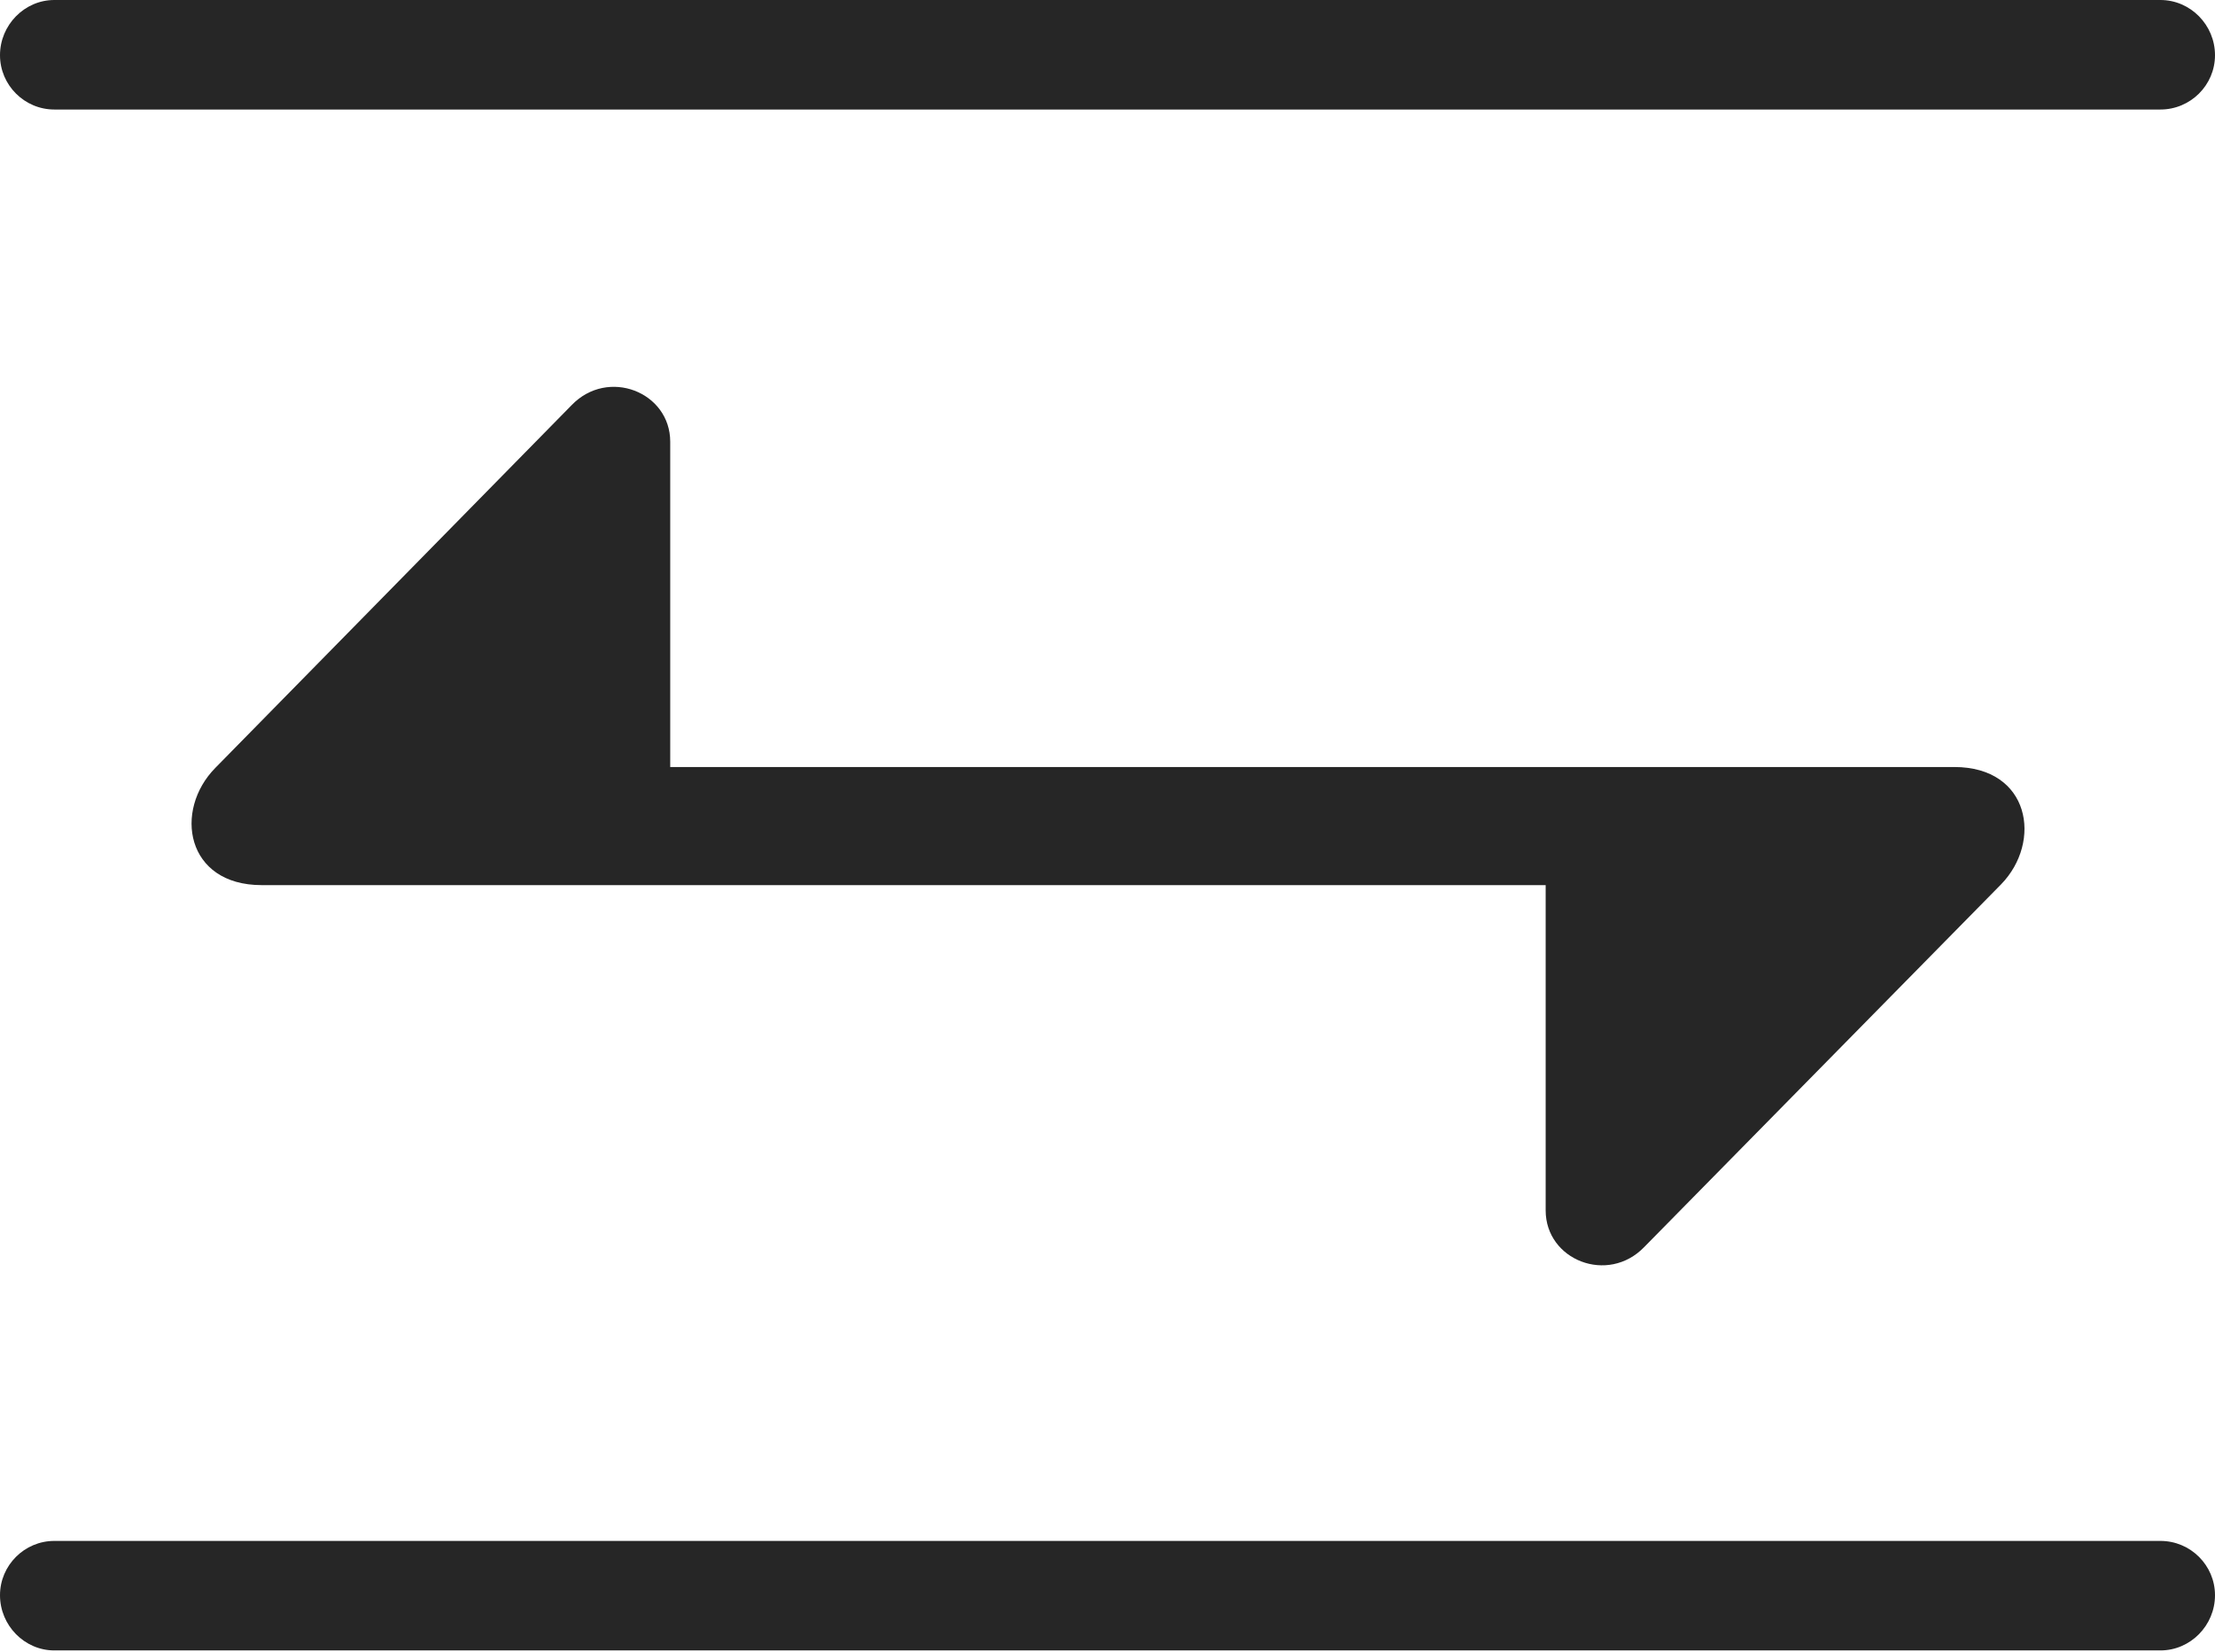 <?xml version="1.0" encoding="UTF-8"?>
<!--Generator: Apple Native CoreSVG 232.5-->
<!DOCTYPE svg
PUBLIC "-//W3C//DTD SVG 1.1//EN"
       "http://www.w3.org/Graphics/SVG/1.1/DTD/svg11.dtd">
<svg version="1.1" xmlns="http://www.w3.org/2000/svg" xmlns:xlink="http://www.w3.org/1999/xlink" width="122.234" height="91.194">
 <g>
  <rect height="91.194" opacity="0" width="122.234" x="0" y="0"/>
  <path d="M0 3.047C0 4.696 1.349 6.045 2.998 6.045L119.221 6.045C120.885 6.045 122.234 4.696 122.234 3.047C122.234 1.383 120.885 0 119.221 0L2.998 0C1.349 0 0 1.383 0 3.047ZM14.44 48.857L85.297 48.857L85.297 66.813C85.297 69.553 88.734 70.918 90.744 68.826L110.43 48.813C112.717 46.462 112.031 42.337 107.843 42.337L36.986 42.337L36.986 24.381C36.986 21.641 33.548 20.277 31.539 22.369L11.887 42.381C9.566 44.732 10.252 48.857 14.44 48.857ZM0 88.053C0 89.717 1.349 91.1 2.998 91.1L119.221 91.1C120.885 91.1 122.234 89.717 122.234 88.053C122.234 86.404 120.885 85.055 119.221 85.055L2.998 85.055C1.349 85.055 0 86.404 0 88.053Z" fill="#000000" fill-opacity="0.85"/>
 </g>
</svg>
